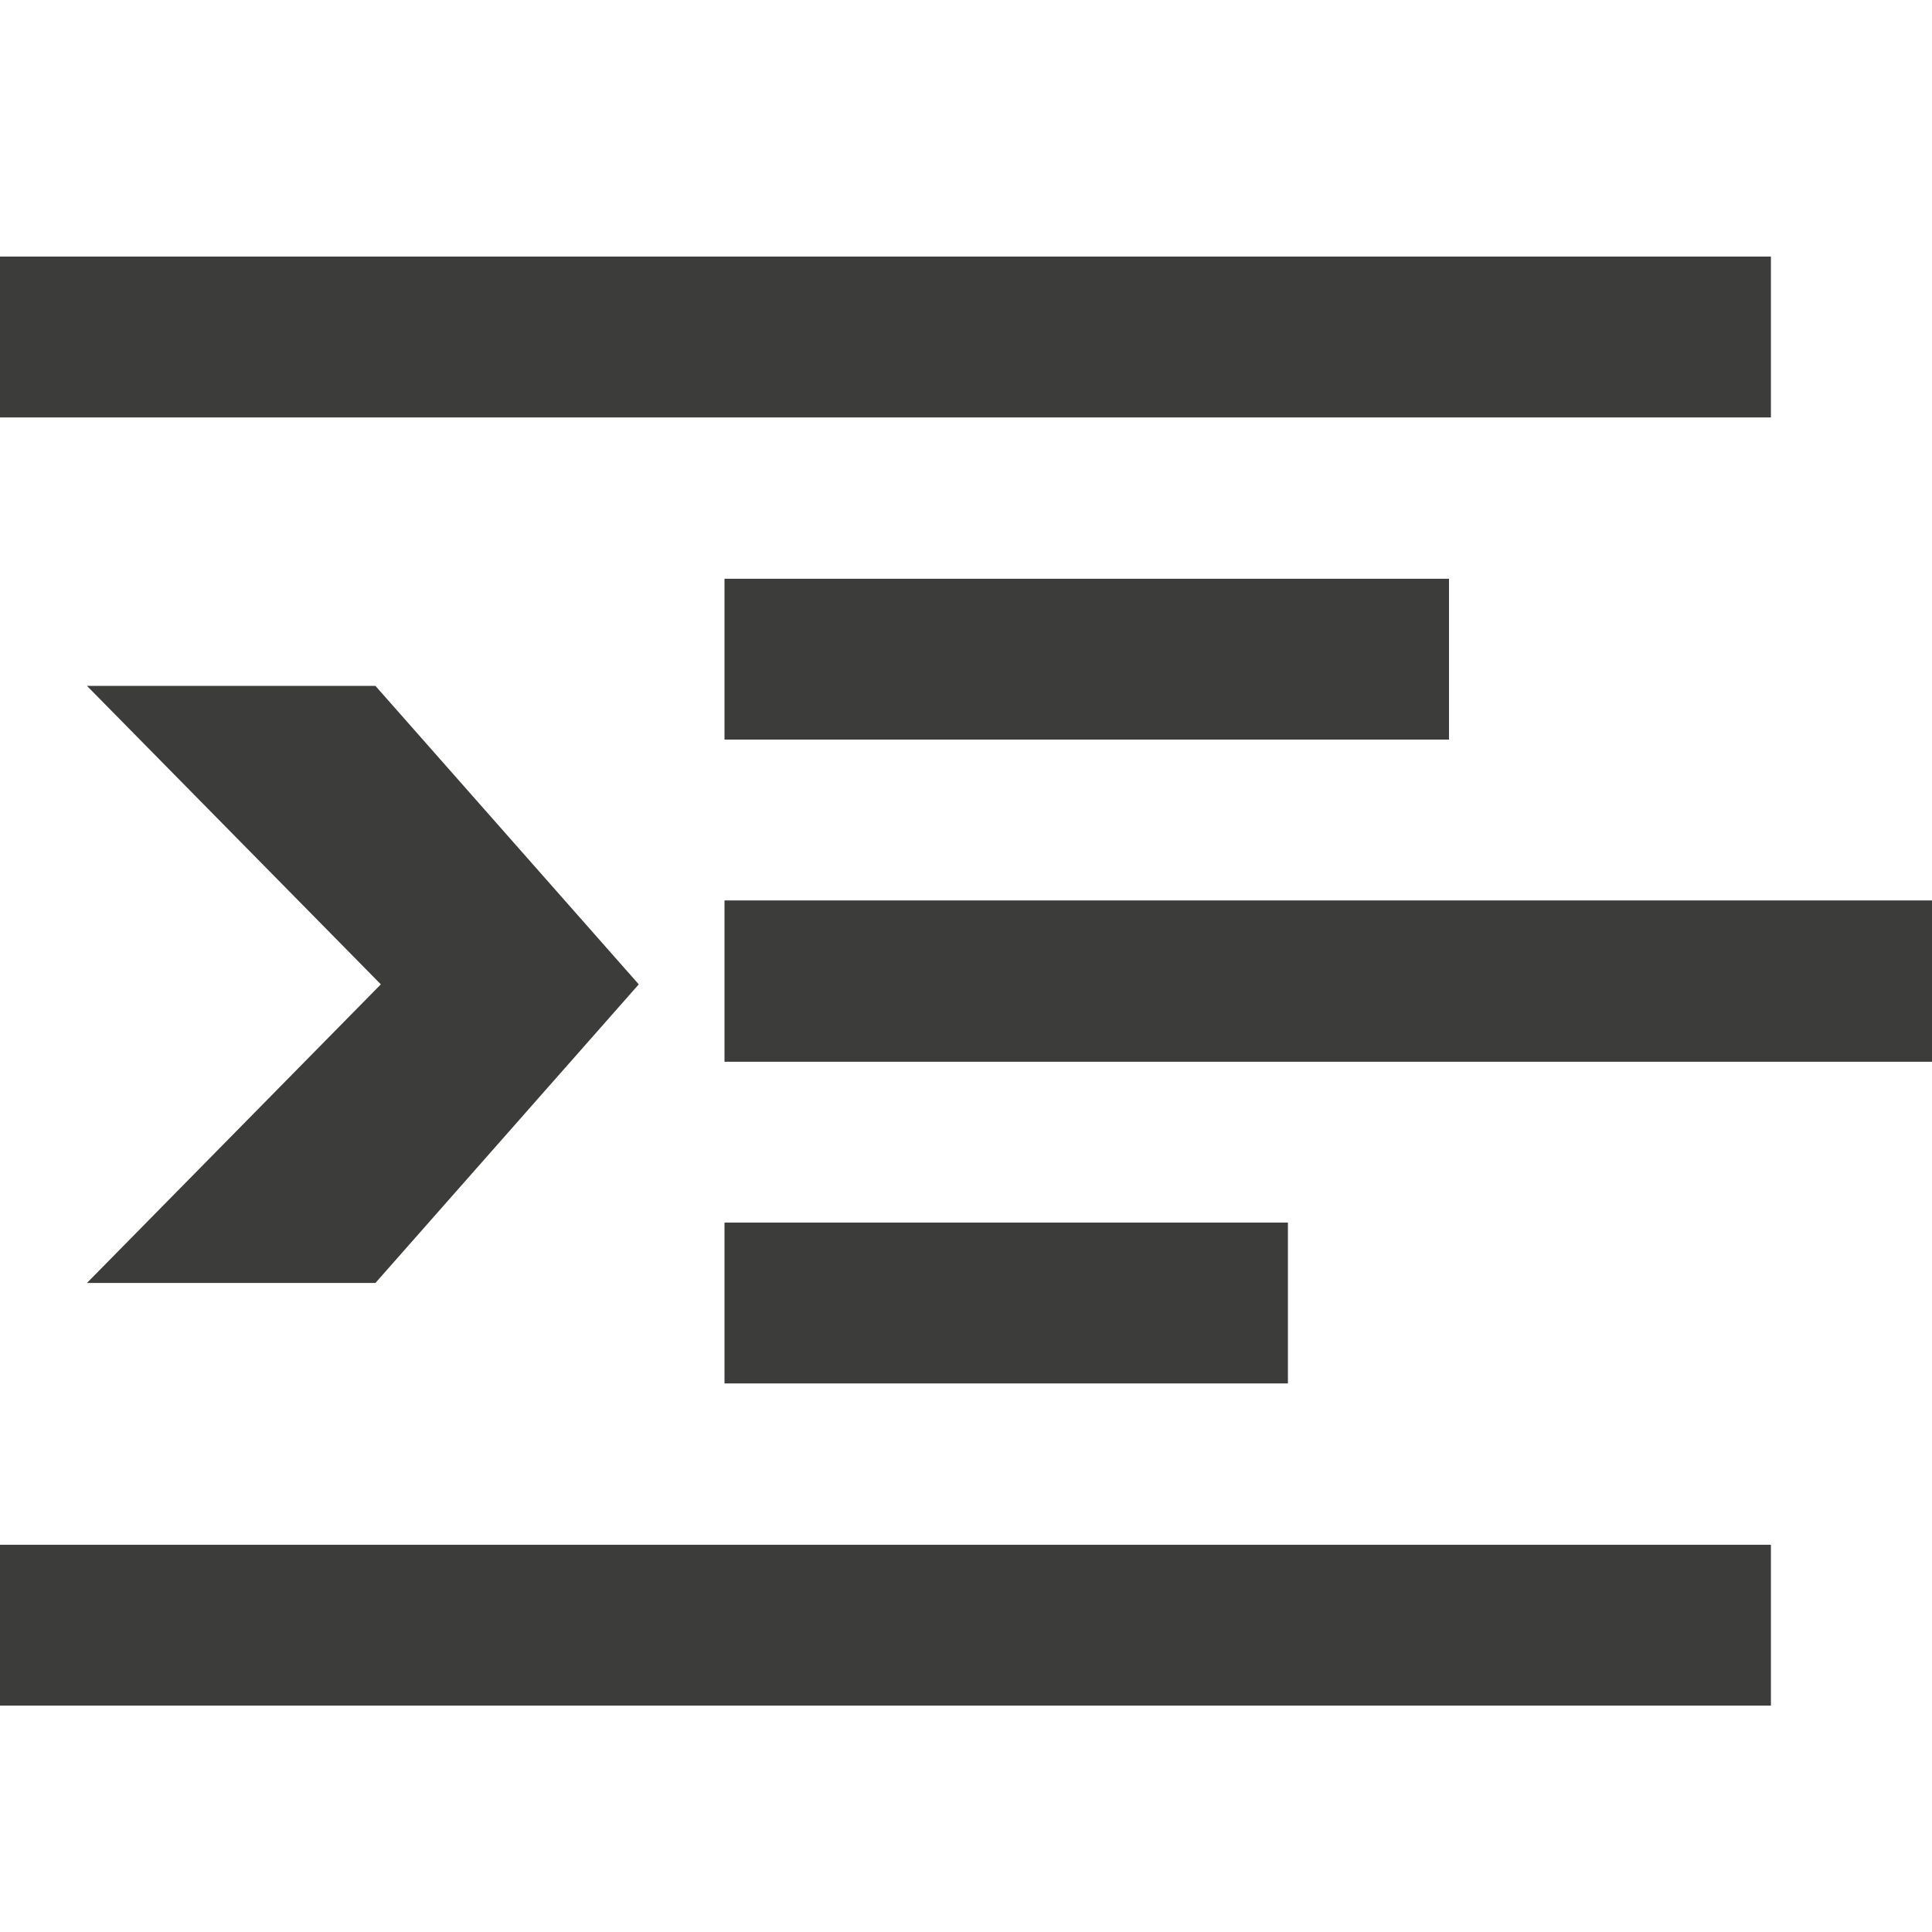 <?xml version="1.0" encoding="utf-8"?>
<!-- Generator: Adobe Illustrator 16.0.0, SVG Export Plug-In . SVG Version: 6.00 Build 0)  -->
<!DOCTYPE svg PUBLIC "-//W3C//DTD SVG 1.1//EN" "http://www.w3.org/Graphics/SVG/1.1/DTD/svg11.dtd">
<svg version="1.1" id="Ebene_1" xmlns="http://www.w3.org/2000/svg" xmlns:xlink="http://www.w3.org/1999/xlink" x="0px" y="0px"
	 width="16px" height="16px" viewBox="0 0 16 16" enable-background="new 0 0 16 16" xml:space="preserve">
<g>
	<rect y="2.125" fill="#3C3C3B" width="14.666" height="1.332"/>
	<rect y="12.793" fill="#3C3C3B" width="14.666" height="1.332"/>
	<rect x="6" y="4.793" fill="#3C3C3B" width="6" height="1.332"/>
	<rect x="6" y="7.457" fill="#3C3C3B" width="10" height="1.336"/>
	<rect x="6" y="10.125" fill="#3C3C3B" width="4.666" height="1.332"/>
</g>
<polygon fill="#3C3C3B" points="3.109,5.68 0.72,5.68 3.154,8.152 0.72,10.625 3.109,10.625 5.29,8.152 "/>
</svg>
